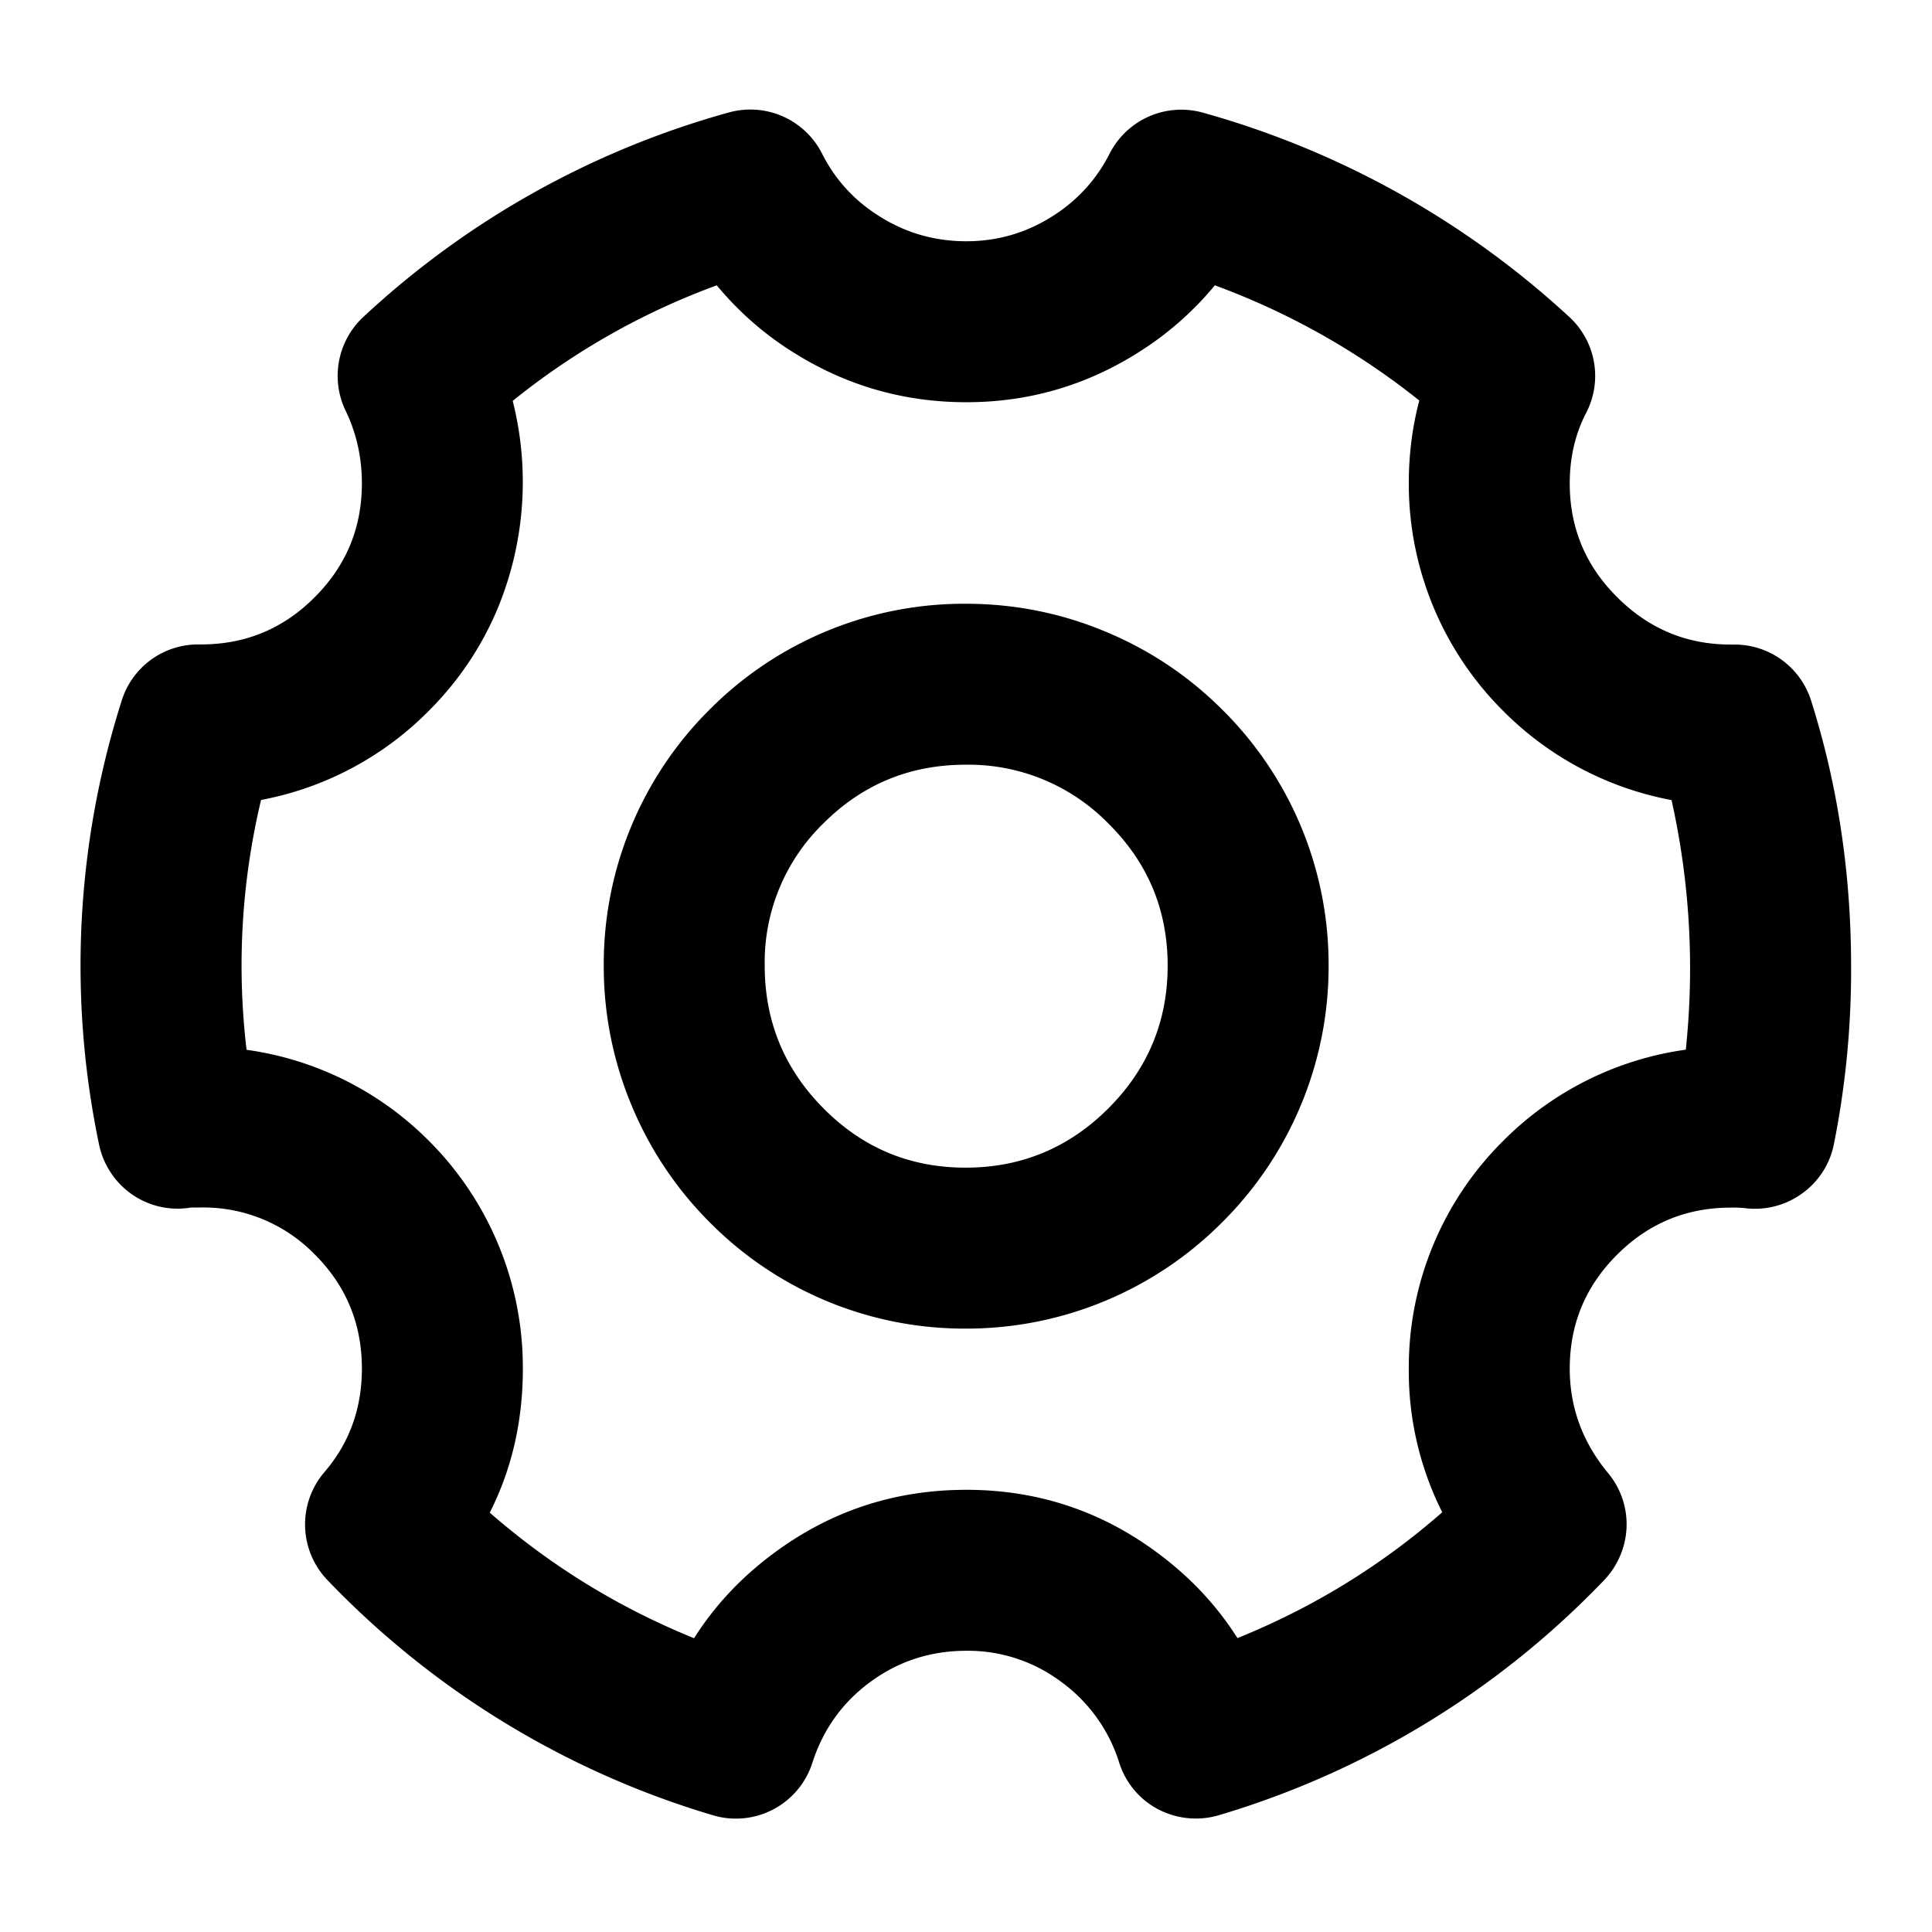 <svg t="1698040686053" class="icon" viewBox="0 0 1024 1024" version="1.1" xmlns="http://www.w3.org/2000/svg" p-id="1571" width="200" height="200"><path d="M430.592 934.272a42.56 42.56 0 0 1-52.992 27.776 466.816 466.816 0 0 1-203.968-124.48 42.624 42.624 0 0 1-1.664-57.344c13.248-15.424 19.84-33.728 19.84-54.848 0-23.68-8.32-43.84-24.896-60.416A82.304 82.304 0 0 0 106.432 640h-5.12a42.368 42.368 0 0 1-42.56-18.432 42.56 42.56 0 0 1-6.272-15.04 462.976 462.976 0 0 1 12.032-235.2 42.368 42.368 0 0 1 40.64-29.76h1.28c23.68 0 43.776-8.32 60.416-25.088 16.64-16.64 24.96-36.736 24.96-60.288 0-13.76-2.88-26.56-8.576-38.4a42.624 42.624 0 0 1 9.472-49.92A466.688 466.688 0 0 1 386.176 59.648a42.624 42.624 0 0 1 49.536 21.76c7.04 14.016 17.408 25.216 30.912 33.536 13.824 8.64 29.056 12.928 45.568 12.928 16.256 0 31.232-4.288 44.992-12.864 13.504-8.384 23.808-19.584 30.912-33.536a42.624 42.624 0 0 1 49.472-21.76 473.856 473.856 0 0 1 193.92 108.032 42.496 42.496 0 0 1 9.152 51.2c-5.76 11.136-8.64 23.552-8.64 37.312 0 23.424 8.32 43.52 25.088 60.224 16.768 16.768 36.8 25.152 60.224 25.152h1.92a42.496 42.496 0 0 1 40.704 29.76c14.08 44.48 21.184 91.52 21.184 140.864a469.76 469.76 0 0 1-9.152 94.336 42.24 42.24 0 0 1-17.28 26.304 42.624 42.624 0 0 1-30.592 7.36 64 64 0 0 0-6.784-0.192c-23.488 0-43.584 8.32-60.224 24.96-16.704 16.64-25.088 36.736-25.088 60.352 0 20.608 6.784 39.04 20.288 55.36a42.368 42.368 0 0 1 6.4 43.904 42.944 42.944 0 0 1-8.512 12.928 466.816 466.816 0 0 1-203.968 124.48 43.136 43.136 0 0 1-32.192-3.008 42.176 42.176 0 0 1-20.8-24.768 83.904 83.904 0 0 0-30.528-42.688 82.432 82.432 0 0 0-50.496-16.64c-19.008 0-36.096 5.568-51.072 16.64-14.72 10.88-24.896 25.152-30.528 42.688z m225.28-66.048c40.064-16.192 76.224-38.4 108.544-66.688a166.592 166.592 0 0 1-17.728-76.16 169.088 169.088 0 0 1 50.176-120.832 169.344 169.344 0 0 1 96.64-48.192 409.152 409.152 0 0 0-7.552-132.288 169.92 169.92 0 0 1-89.216-47.232 169.984 169.984 0 0 1-50.048-120.576c0-15.296 1.856-29.952 5.568-43.968a387.2 387.2 0 0 0-108.352-61.056c-11.648 14.08-25.472 26.24-41.6 36.224-27.584 17.152-57.6 25.728-90.112 25.728-32.704 0-62.912-8.576-90.496-25.664a168.448 168.448 0 0 1-41.792-36.288 379.904 379.904 0 0 0-108.16 61.248 175.36 175.36 0 0 1-8 110.08c-8.576 20.416-20.736 38.464-36.48 54.208a169.024 169.024 0 0 1-88.896 47.232 377.792 377.792 0 0 0-7.68 132.416 169.088 169.088 0 0 1 96.576 48.192 169.856 169.856 0 0 1 49.856 120.832c0 27.712-5.824 53.184-17.536 76.288 32.256 28.16 68.352 50.368 108.288 66.56 11.008-17.408 25.152-32.448 42.496-45.248 30.08-22.272 64-33.408 101.824-33.408 37.568 0 71.36 11.136 101.376 33.472 17.28 12.8 31.36 27.84 42.304 45.12z" p-id="1572"></path><path d="M647.808 647.808a191.168 191.168 0 0 1-136 56.384 190.016 190.016 0 0 1-135.808-56.512 190.912 190.912 0 0 1-40.96-61.12A190.976 190.976 0 0 1 320 511.808a190.336 190.336 0 0 1 56.064-135.68A190.336 190.336 0 0 1 511.744 320c26.048 0 51.008 4.992 74.816 15.04 23.04 9.664 43.392 23.296 61.12 40.96a190.016 190.016 0 0 1 56.512 135.808 191.168 191.168 0 0 1-56.384 136zM511.808 405.312c-29.504 0-54.656 10.368-75.392 31.104a102.592 102.592 0 0 0-31.104 75.392c0 29.568 10.432 54.848 31.232 75.712 20.736 20.928 45.824 31.36 75.264 31.36 29.44 0 54.72-10.496 75.648-31.424 20.928-20.928 31.424-46.144 31.424-75.648 0-29.44-10.432-54.528-31.36-75.264a103.552 103.552 0 0 0-75.712-31.232z" p-id="1573"></path></svg>